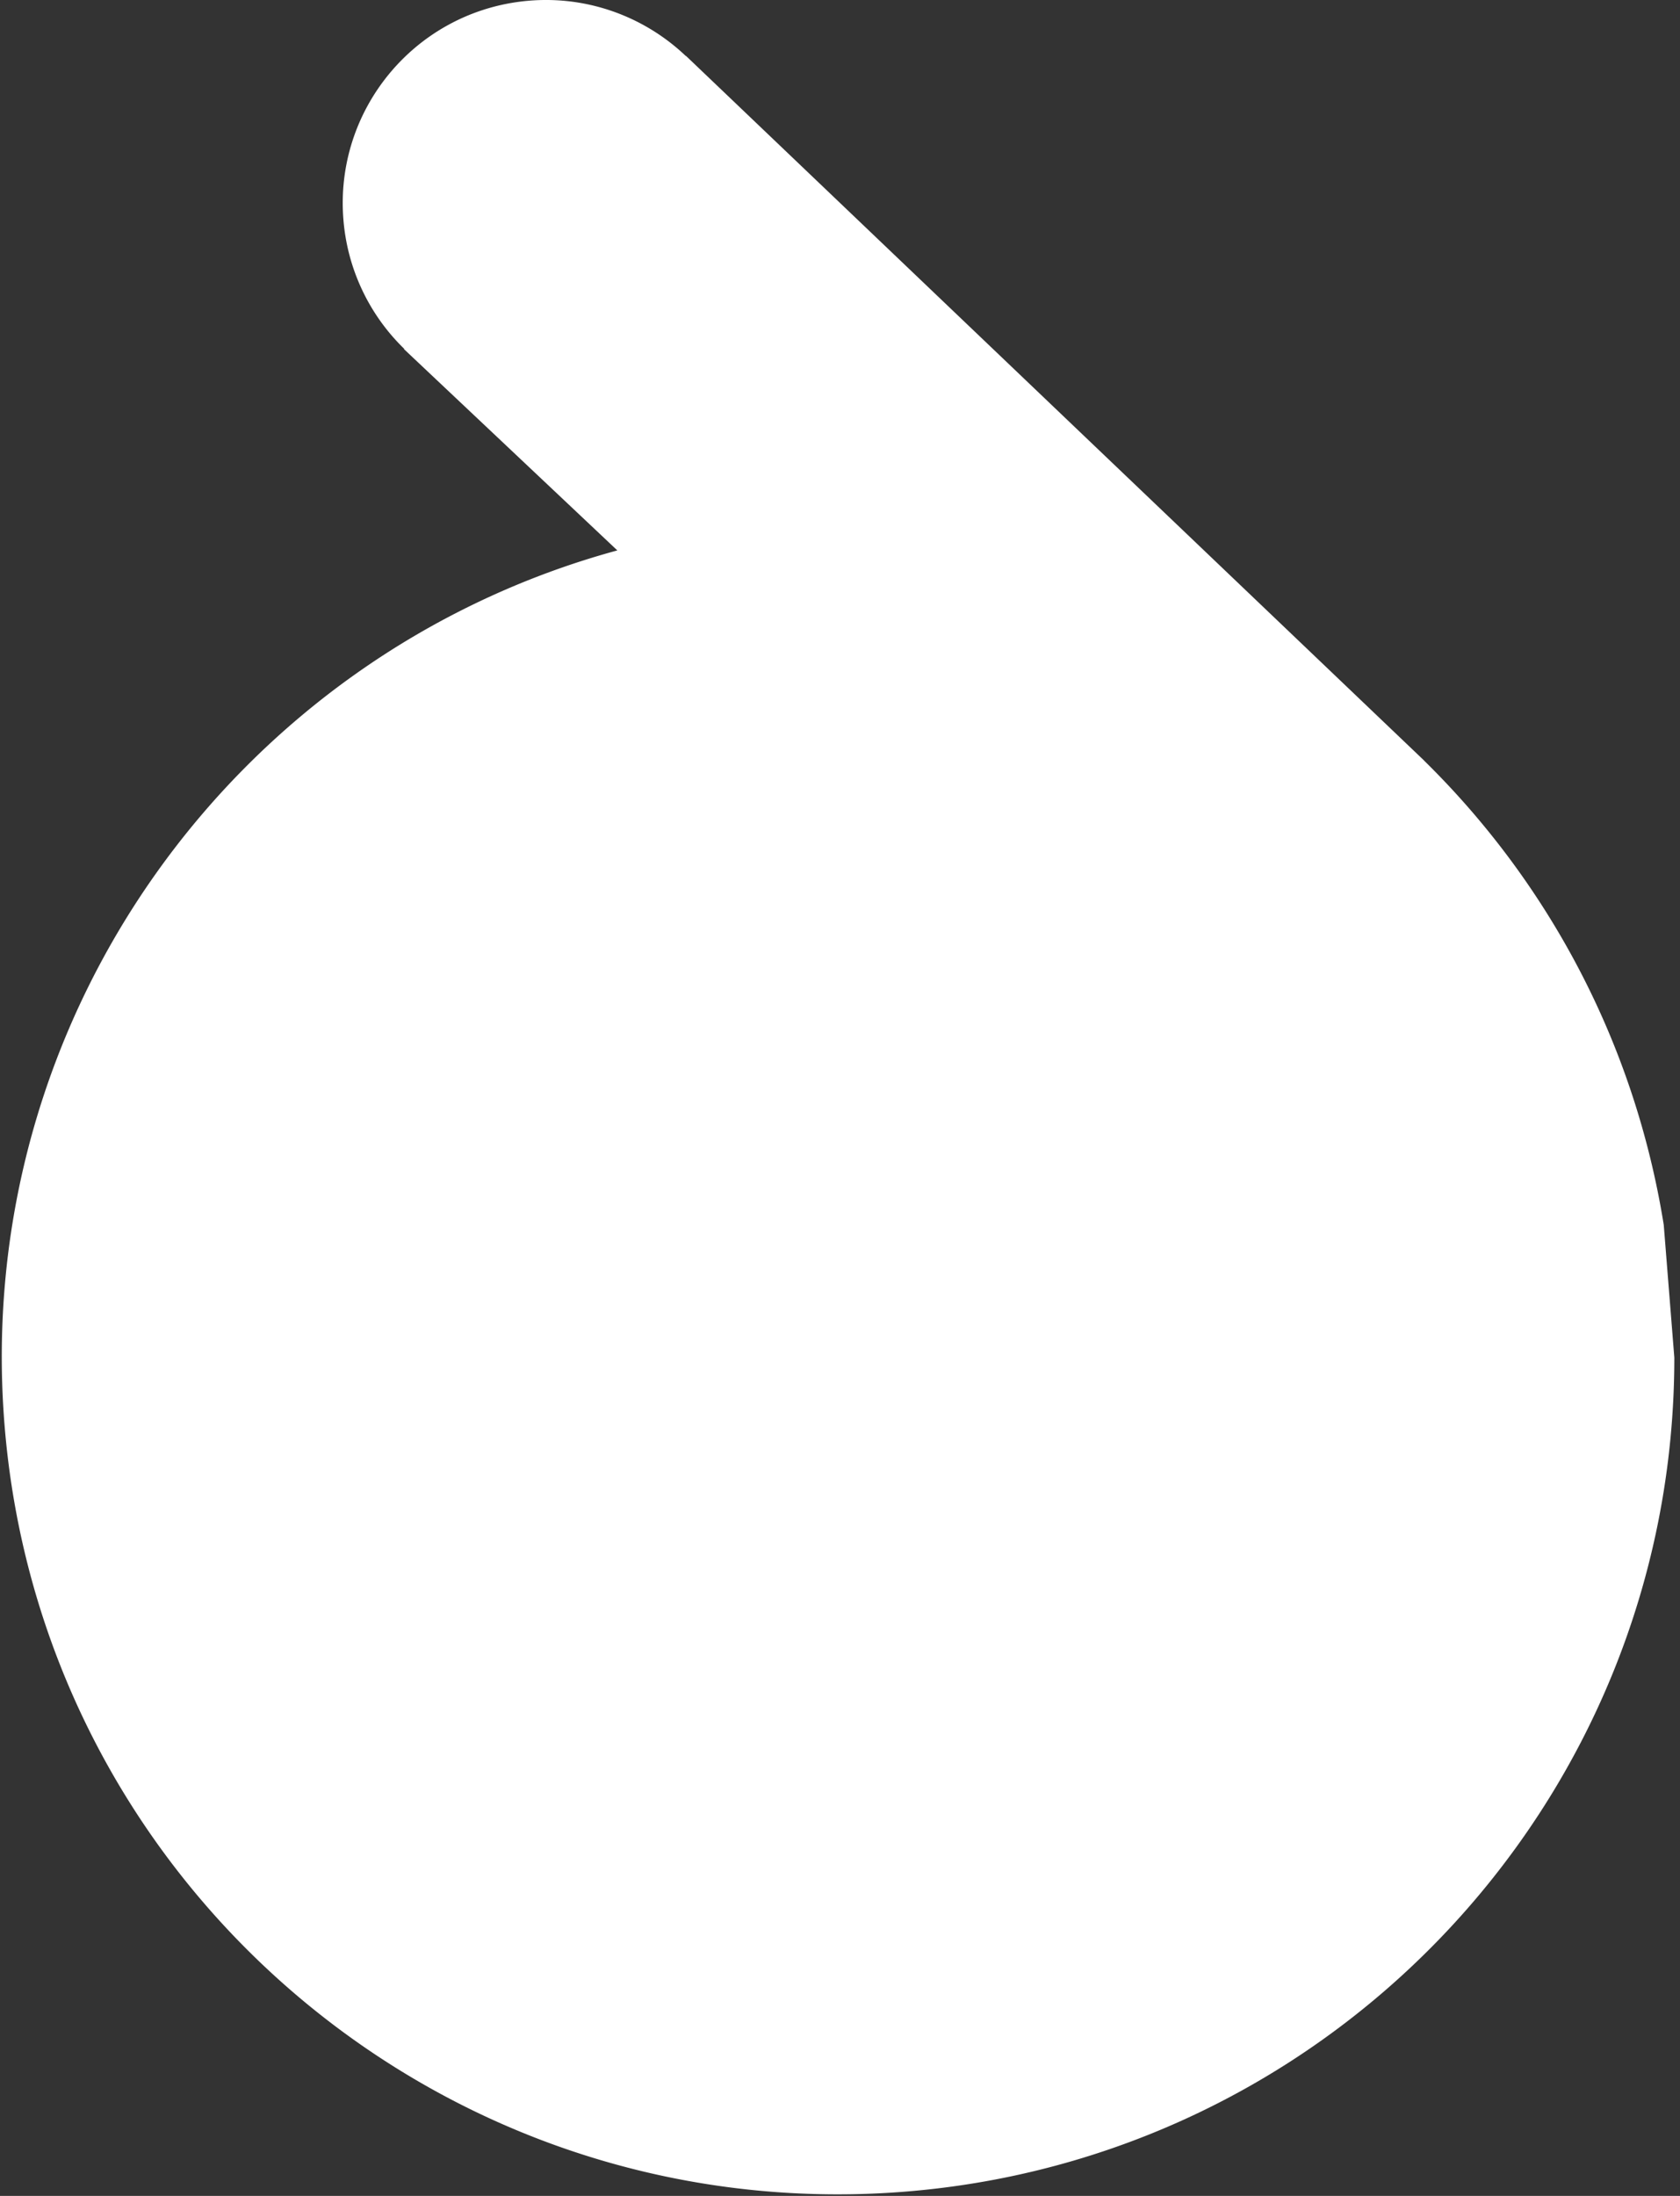 <svg width="173" height="226" viewBox="0 0 173 226" xmlns="http://www.w3.org/2000/svg">
<rect x="0" y="0" width="173" height="226" fill="#333333" stroke="none"/>
<g fill-rule="nonzero" fill="none">
    <path d="M70.627 5.768l.014-.014 76.003 72.514-.014-.005c12.708 12.458 21.667 28.939 24.696 47.797l1.09 13.66c0 46.226-36.497 84.206-82.687 86.047C43.54 227.607 4.136 192.65.46 146.57c-3.336-41.792 23.793-79.21 63.11-89.923l-21.97-20.716.027-.028a20.843 20.843 0 0 1-6.266-13.329C34.467 11.385 42.567 1.487 53.713.15c6.427-.771 12.545 1.463 16.914 5.619z" fill="#fff"/>
    <path class='inner-arrow' d="M85.506 84.696l44.669 44.912a12.46 12.46 0 0 1 4.108 7.424l.159 1.983a12.48 12.48 0 0 1-4.248 9.391L85.228 193.78a14.03 14.03 0 0 1-9.399 4.12c-7.517.298-13.93-5.377-14.53-12.859a13.939 13.939 0 0 1 4.126-11.063l-.006-.006 22.787-22.786H40.902v-.018c-6.551.076-12.08-4.938-12.604-11.51-.534-6.69 4.31-12.61 10.974-13.41.455-.054.907-.083 1.355-.089l.158.002c15.599.053 31.198.022 46.797.022L66.128 104.73a13.882 13.882 0 0 1-4.685-9.342c-.596-7.455 4.814-14.05 12.258-14.942a13.97 13.97 0 0 1 11.805 4.25z" fill="none"/>
</g>
</svg>
